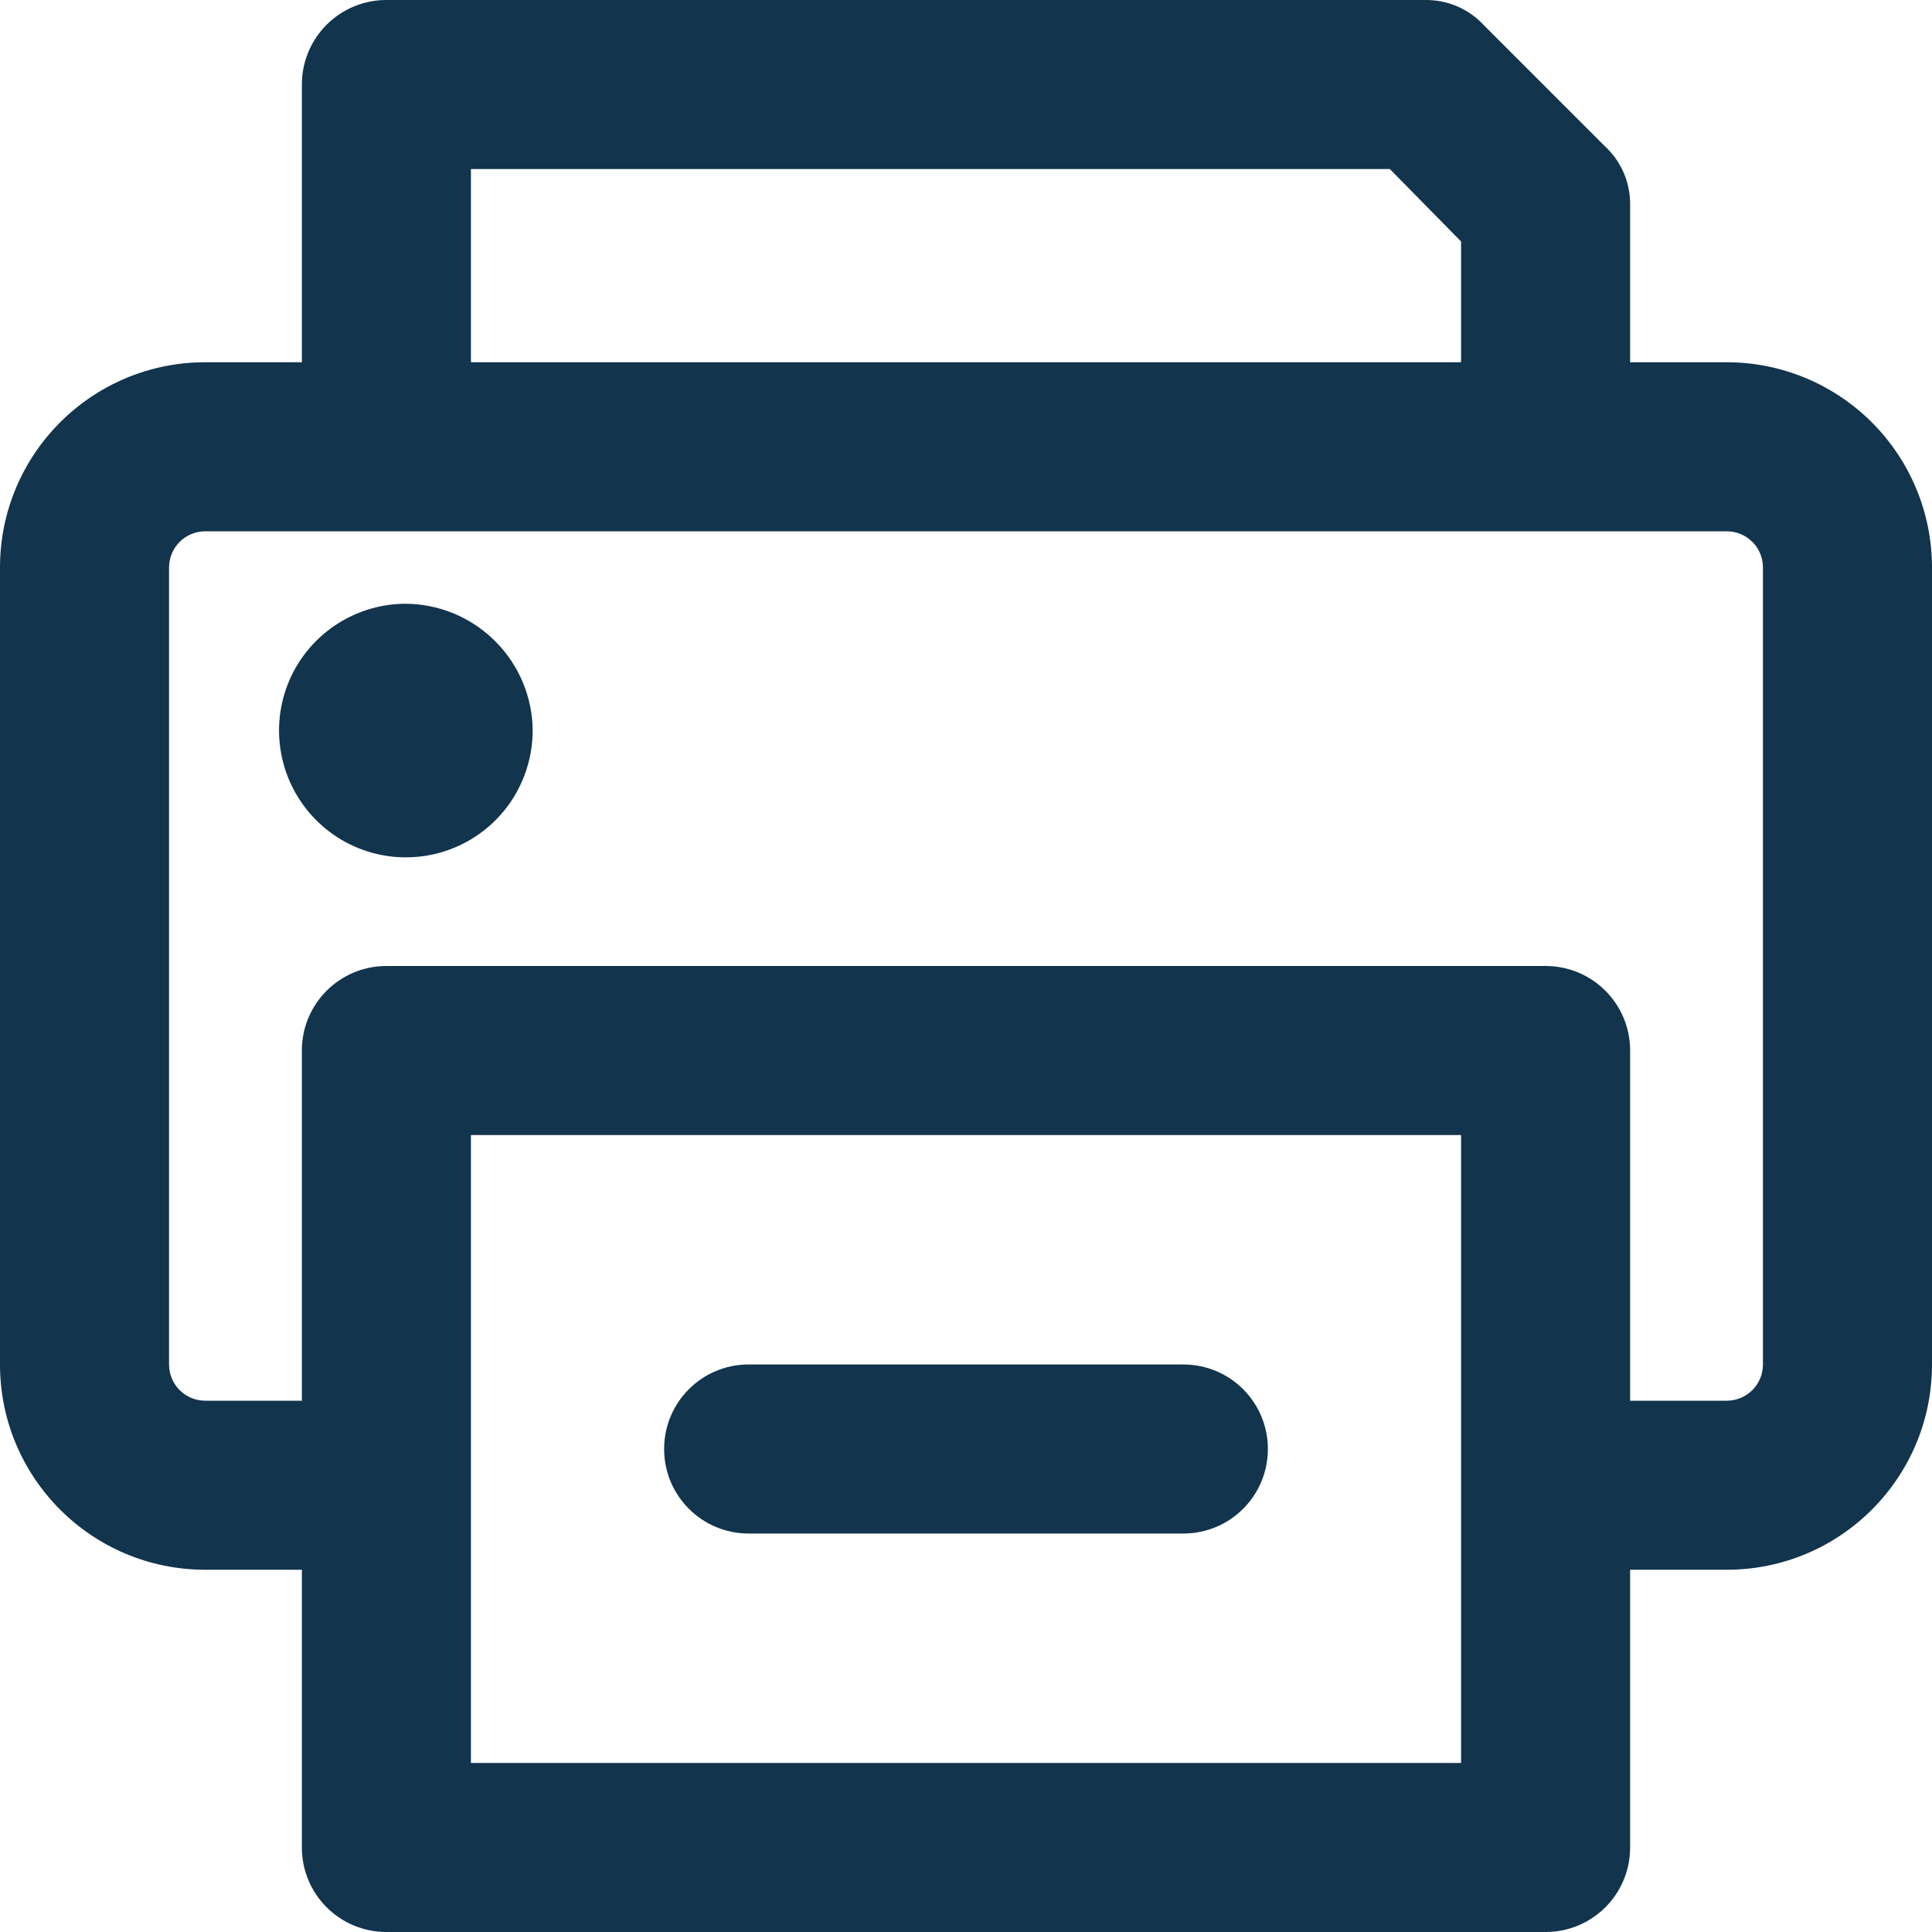 <?xml version="1.0" encoding="UTF-8"?>
<svg width="16px" height="16px" viewBox="0 0 16 16" version="1.1" xmlns="http://www.w3.org/2000/svg" xmlns:xlink="http://www.w3.org/1999/xlink">
    <!-- Generator: Sketch 52.6 (67491) - http://www.bohemiancoding.com/sketch -->
    <title>icon/print</title>
    <desc>Created with Sketch.</desc>
    <g id="Icons-✅" stroke="none" stroke-width="1" fill="none" fill-rule="evenodd">
        <g id="Icons" transform="translate(-490, -1332)" fill="#12344D">
            <g id="icon/print" transform="translate(490, 1332)">
                <g id="print">
                    <path d="M14.3,3 C14.751,3 15.183,3.179 15.502,3.498 C15.821,3.817 16,4.249 16,4.7 L16,11.3 C16,12.239 15.239,13 14.3,13 L13.5,13 L13.5,15.3 C13.5,15.687 13.187,16 12.8,16 L3.2,16 C2.813,16 2.5,15.687 2.5,15.3 L2.5,13 L1.7,13 C0.761,13 1.14980138e-16,12.239 0,11.3 L0,4.7 C1.14980138e-16,3.761 0.761,3 1.7,3 L2.5,3 L2.5,0.7 C2.5,0.313 2.813,1.28318119e-13 3.2,1.28413962e-13 L11.8,1.28413962e-13 C11.986,-0.003 12.164,0.073 12.29,0.21 L13.29,1.21 C13.427,1.336 13.503,1.514 13.5,1.7 L13.5,3 L14.3,3 Z M3.9,1.4 L3.9,3 L12.1,3 L12.1,2 L11.51,1.4 L3.9,1.4 Z M12.1,14.6 L12.1,9.4 L3.9,9.4 L3.9,14.6 L12.1,14.6 Z M14.6,11.3 L14.6,4.7 C14.6,4.534 14.466,4.4 14.3,4.4 L1.7,4.4 C1.534,4.4 1.4,4.534 1.4,4.7 L1.4,11.3 C1.4,11.466 1.534,11.6 1.7,11.6 L2.5,11.6 L2.5,8.7 C2.5,8.313 2.813,8 3.2,8 L12.8,8 C13.187,8 13.5,8.313 13.5,8.7 L13.5,11.6 L14.3,11.6 C14.466,11.6 14.6,11.466 14.6,11.3 Z M3.35,5 C3.913,4.999 4.378,5.438 4.41,6 C4.43,6.428 4.189,6.825 3.8,7.004 C3.411,7.183 2.952,7.108 2.641,6.814 C2.329,6.52 2.227,6.066 2.383,5.667 C2.539,5.269 2.922,5.005 3.35,5 Z M9.8,11.3 C10.187,11.3 10.5,11.613 10.5,12 C10.5,12.387 10.187,12.7 9.8,12.7 L6.2,12.7 C5.813,12.7 5.5,12.387 5.5,12 C5.5,11.613 5.813,11.3 6.2,11.3 L9.8,11.3 Z" id="Combined-Shape"></path>
                </g>
            </g>
        </g>
    </g>
</svg>